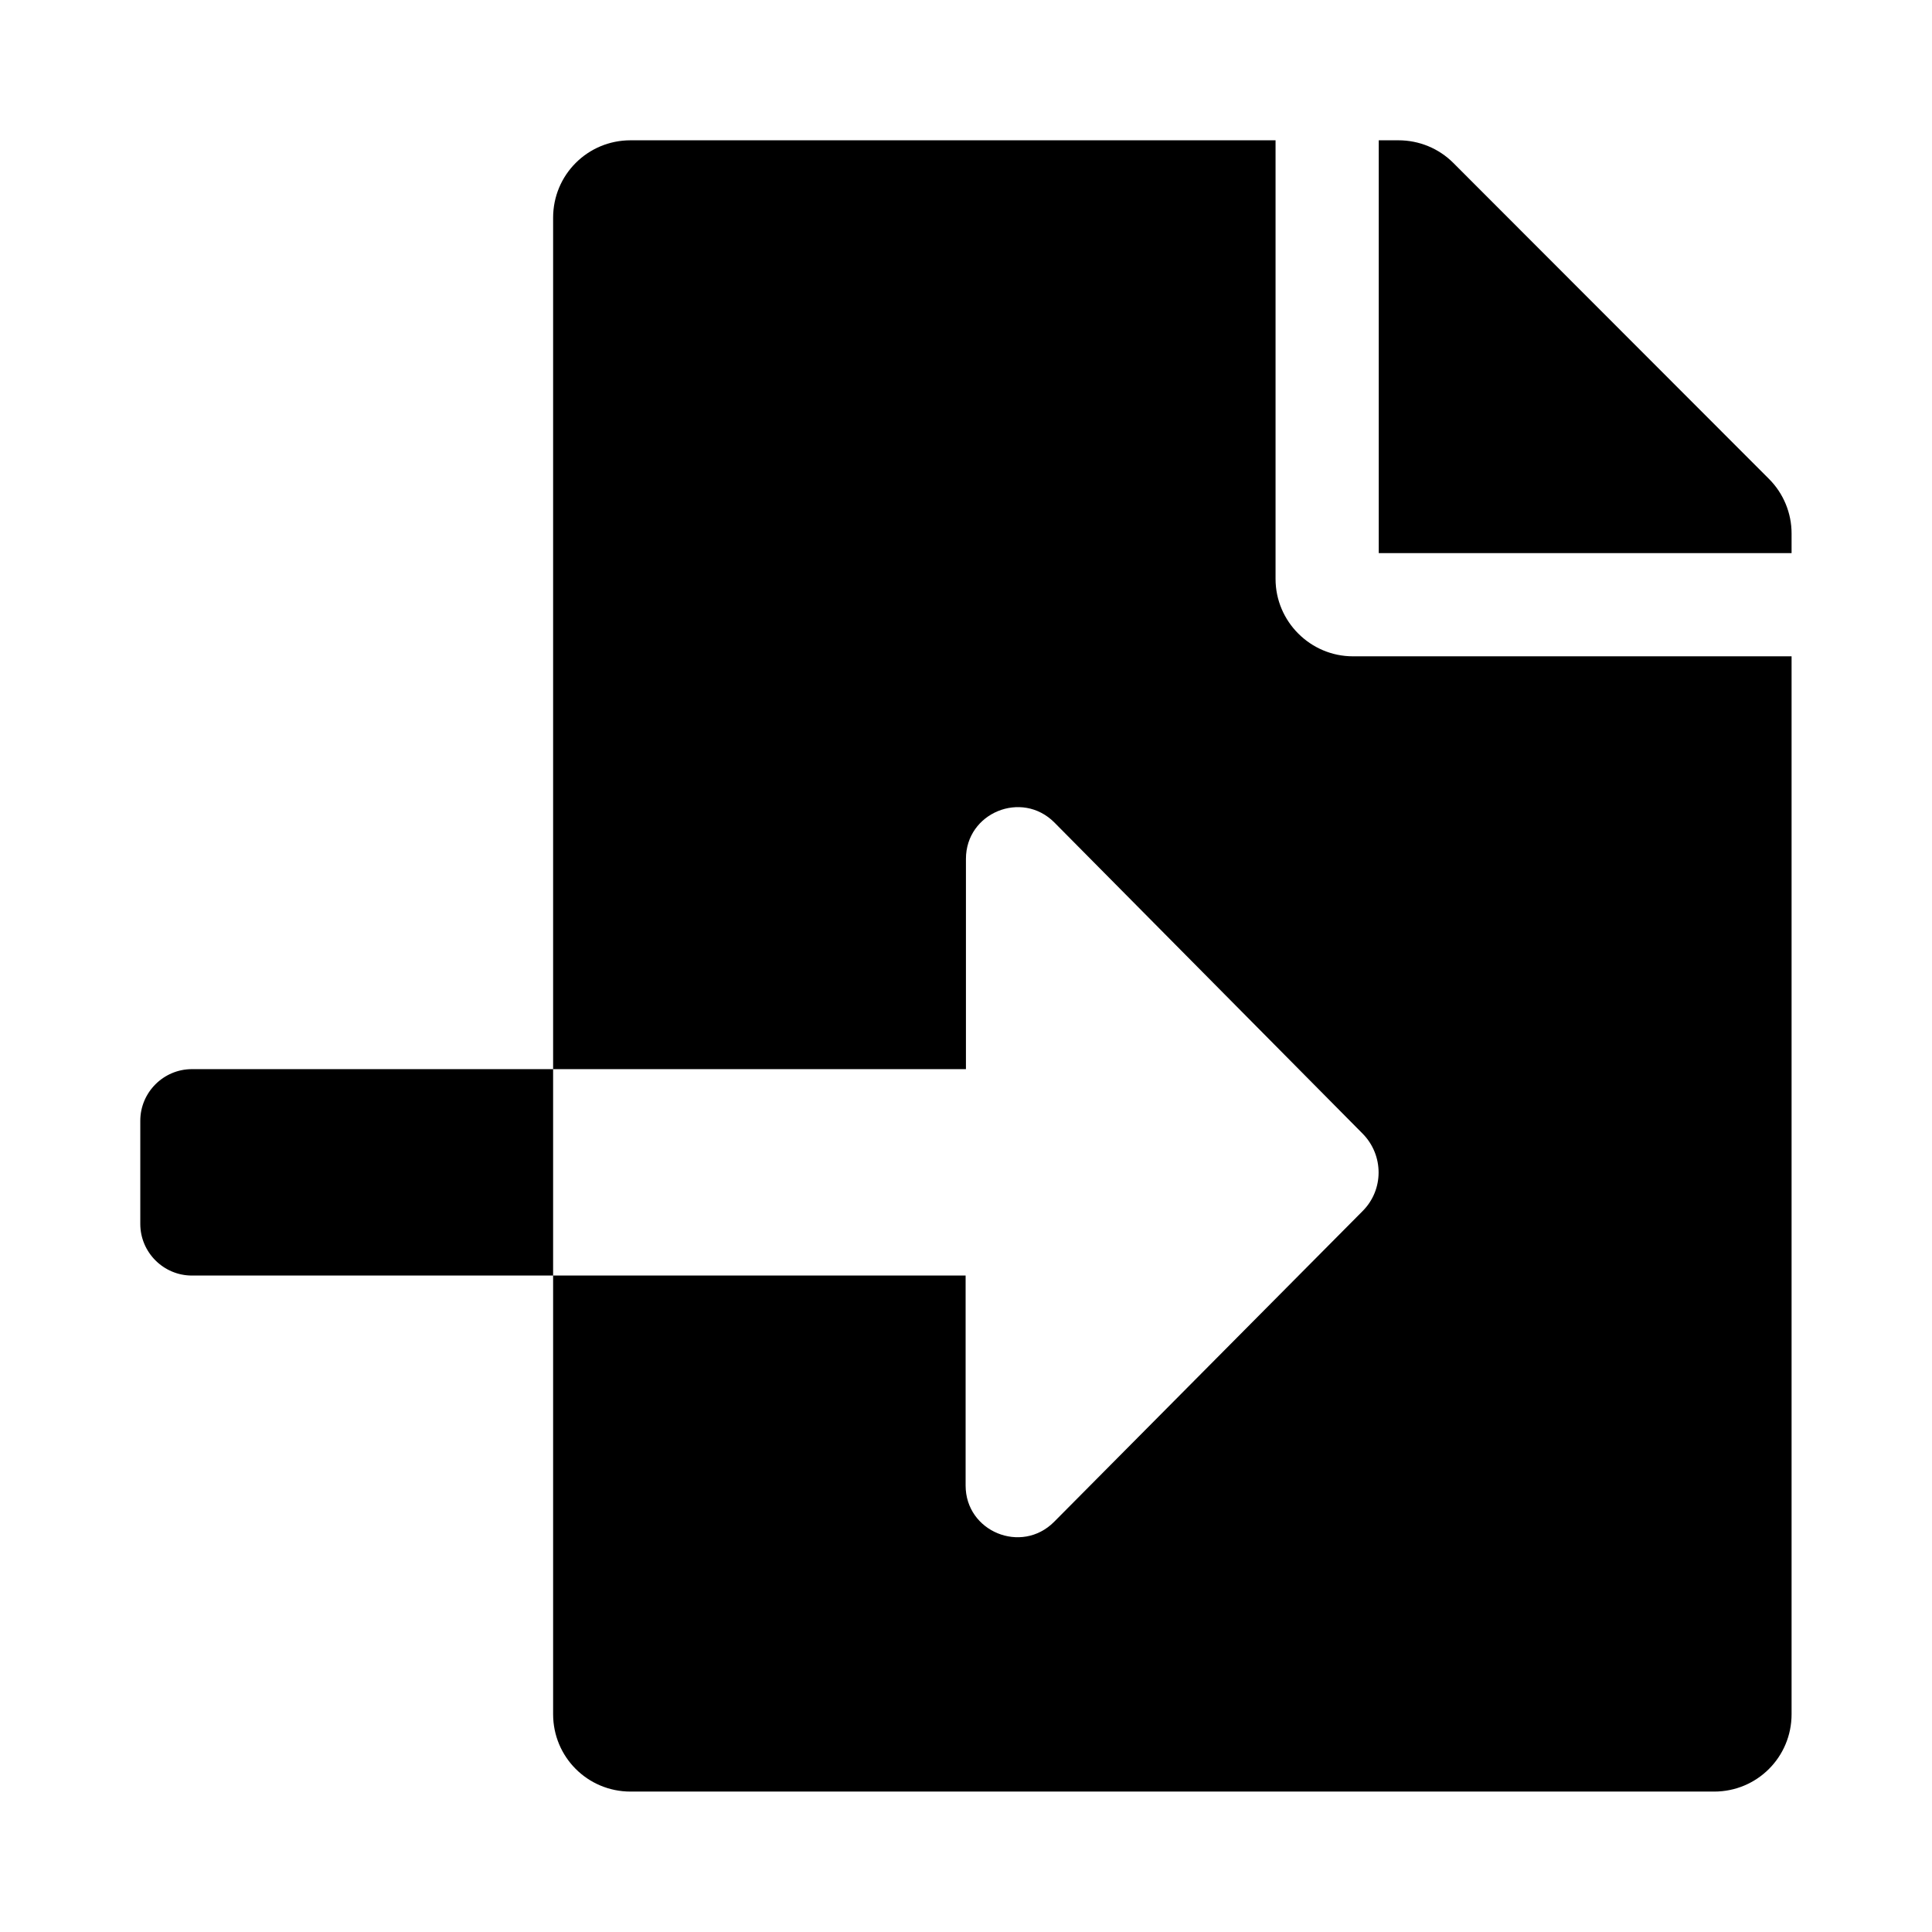 <svg xmlns="http://www.w3.org/2000/svg" width="100%" height="100%" viewBox="0 0 599.04 599.04"><path fill="currentColor" d="M59.5 331.5h112v64h-112c-8.8 0-16-7.2-16-16v-32c0-8.8 7.2-16 16-16zM548.5 148.5c4.5 4.5 7 10.6 7 16.9v6.1h-128v-128h6.1c6.4 0 12.5 2.5 17 7zM395.5 179.5c0 13.2 10.8 24 24 24h136v328c0 13.3-10.7 24-24 24h-336c-13.3 0-24-10.7-24-24v-136h127.9v65.1c0 14.3 17.3 21.4 27.4 11.3l95.7-96.4c6.6-6.6 6.6-17.3 0-24l-95.6-96.5c-10.1-10.1-27.4-3-27.4 11.3v65.2h-128v-264c0-13.3 10.7-24 24-24h200v136z" /></svg>